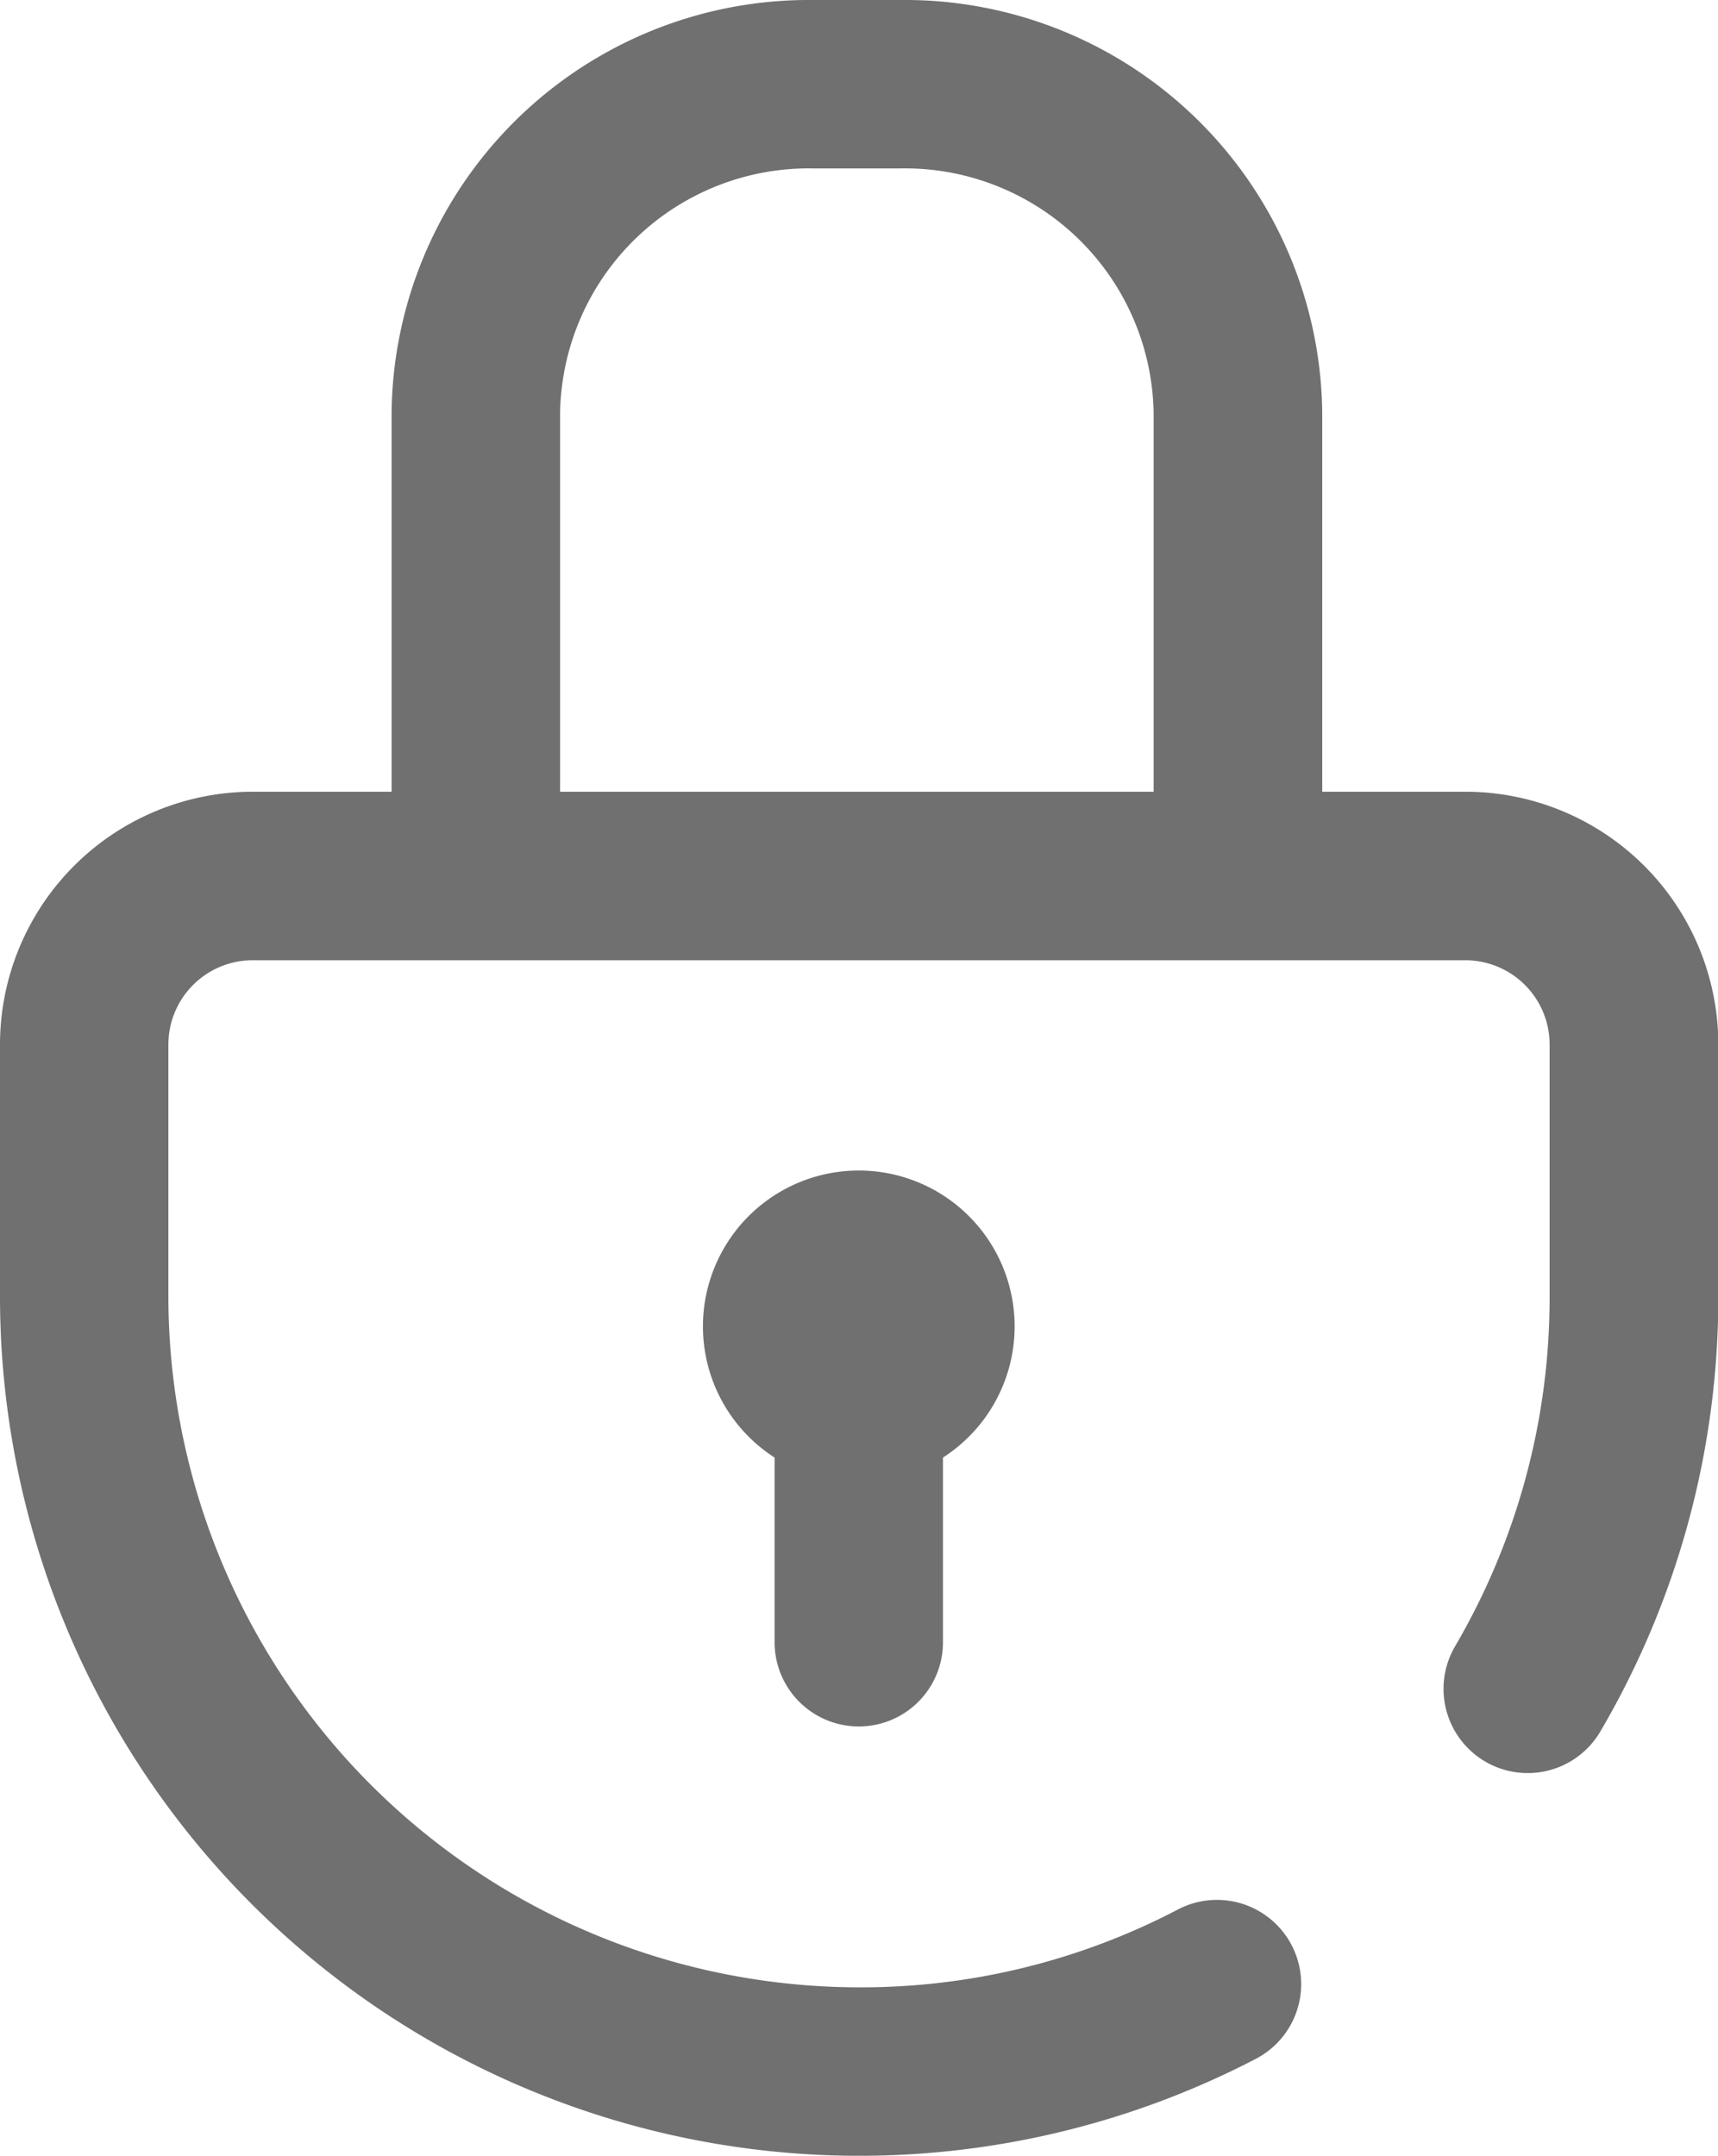 <svg xmlns="http://www.w3.org/2000/svg" width="16.018" height="20.102" viewBox="0 0 16.018 20.102">
  <path id="padlock" d="M13.663,7.381H12.328V3.846A3.891,3.891,0,0,0,8.4,0H7.577A3.891,3.891,0,0,0,3.651,3.846V7.381h-1.3A2.358,2.358,0,0,0,0,9.737v2.356a8.012,8.012,0,0,0,11.71,7.1.785.785,0,1,0-.727-1.392,6.365,6.365,0,0,1-2.974.726A6.446,6.446,0,0,1,1.57,12.092V9.737a.786.786,0,0,1,.785-.785H13.663a.786.786,0,0,1,.785.785v2.356a6.433,6.433,0,0,1-.881,3.254.785.785,0,1,0,1.354.795,8,8,0,0,0,1.1-4.049V9.737A2.358,2.358,0,0,0,13.663,7.381ZM5.222,3.846A2.319,2.319,0,0,1,7.577,1.57H8.4a2.319,2.319,0,0,1,2.356,2.276V7.381H5.222Zm2,11.465V13.588a1.453,1.453,0,1,1,1.57,0v1.722a.785.785,0,0,1-1.57,0Zm0,0" fill="#707070"/>
</svg>
